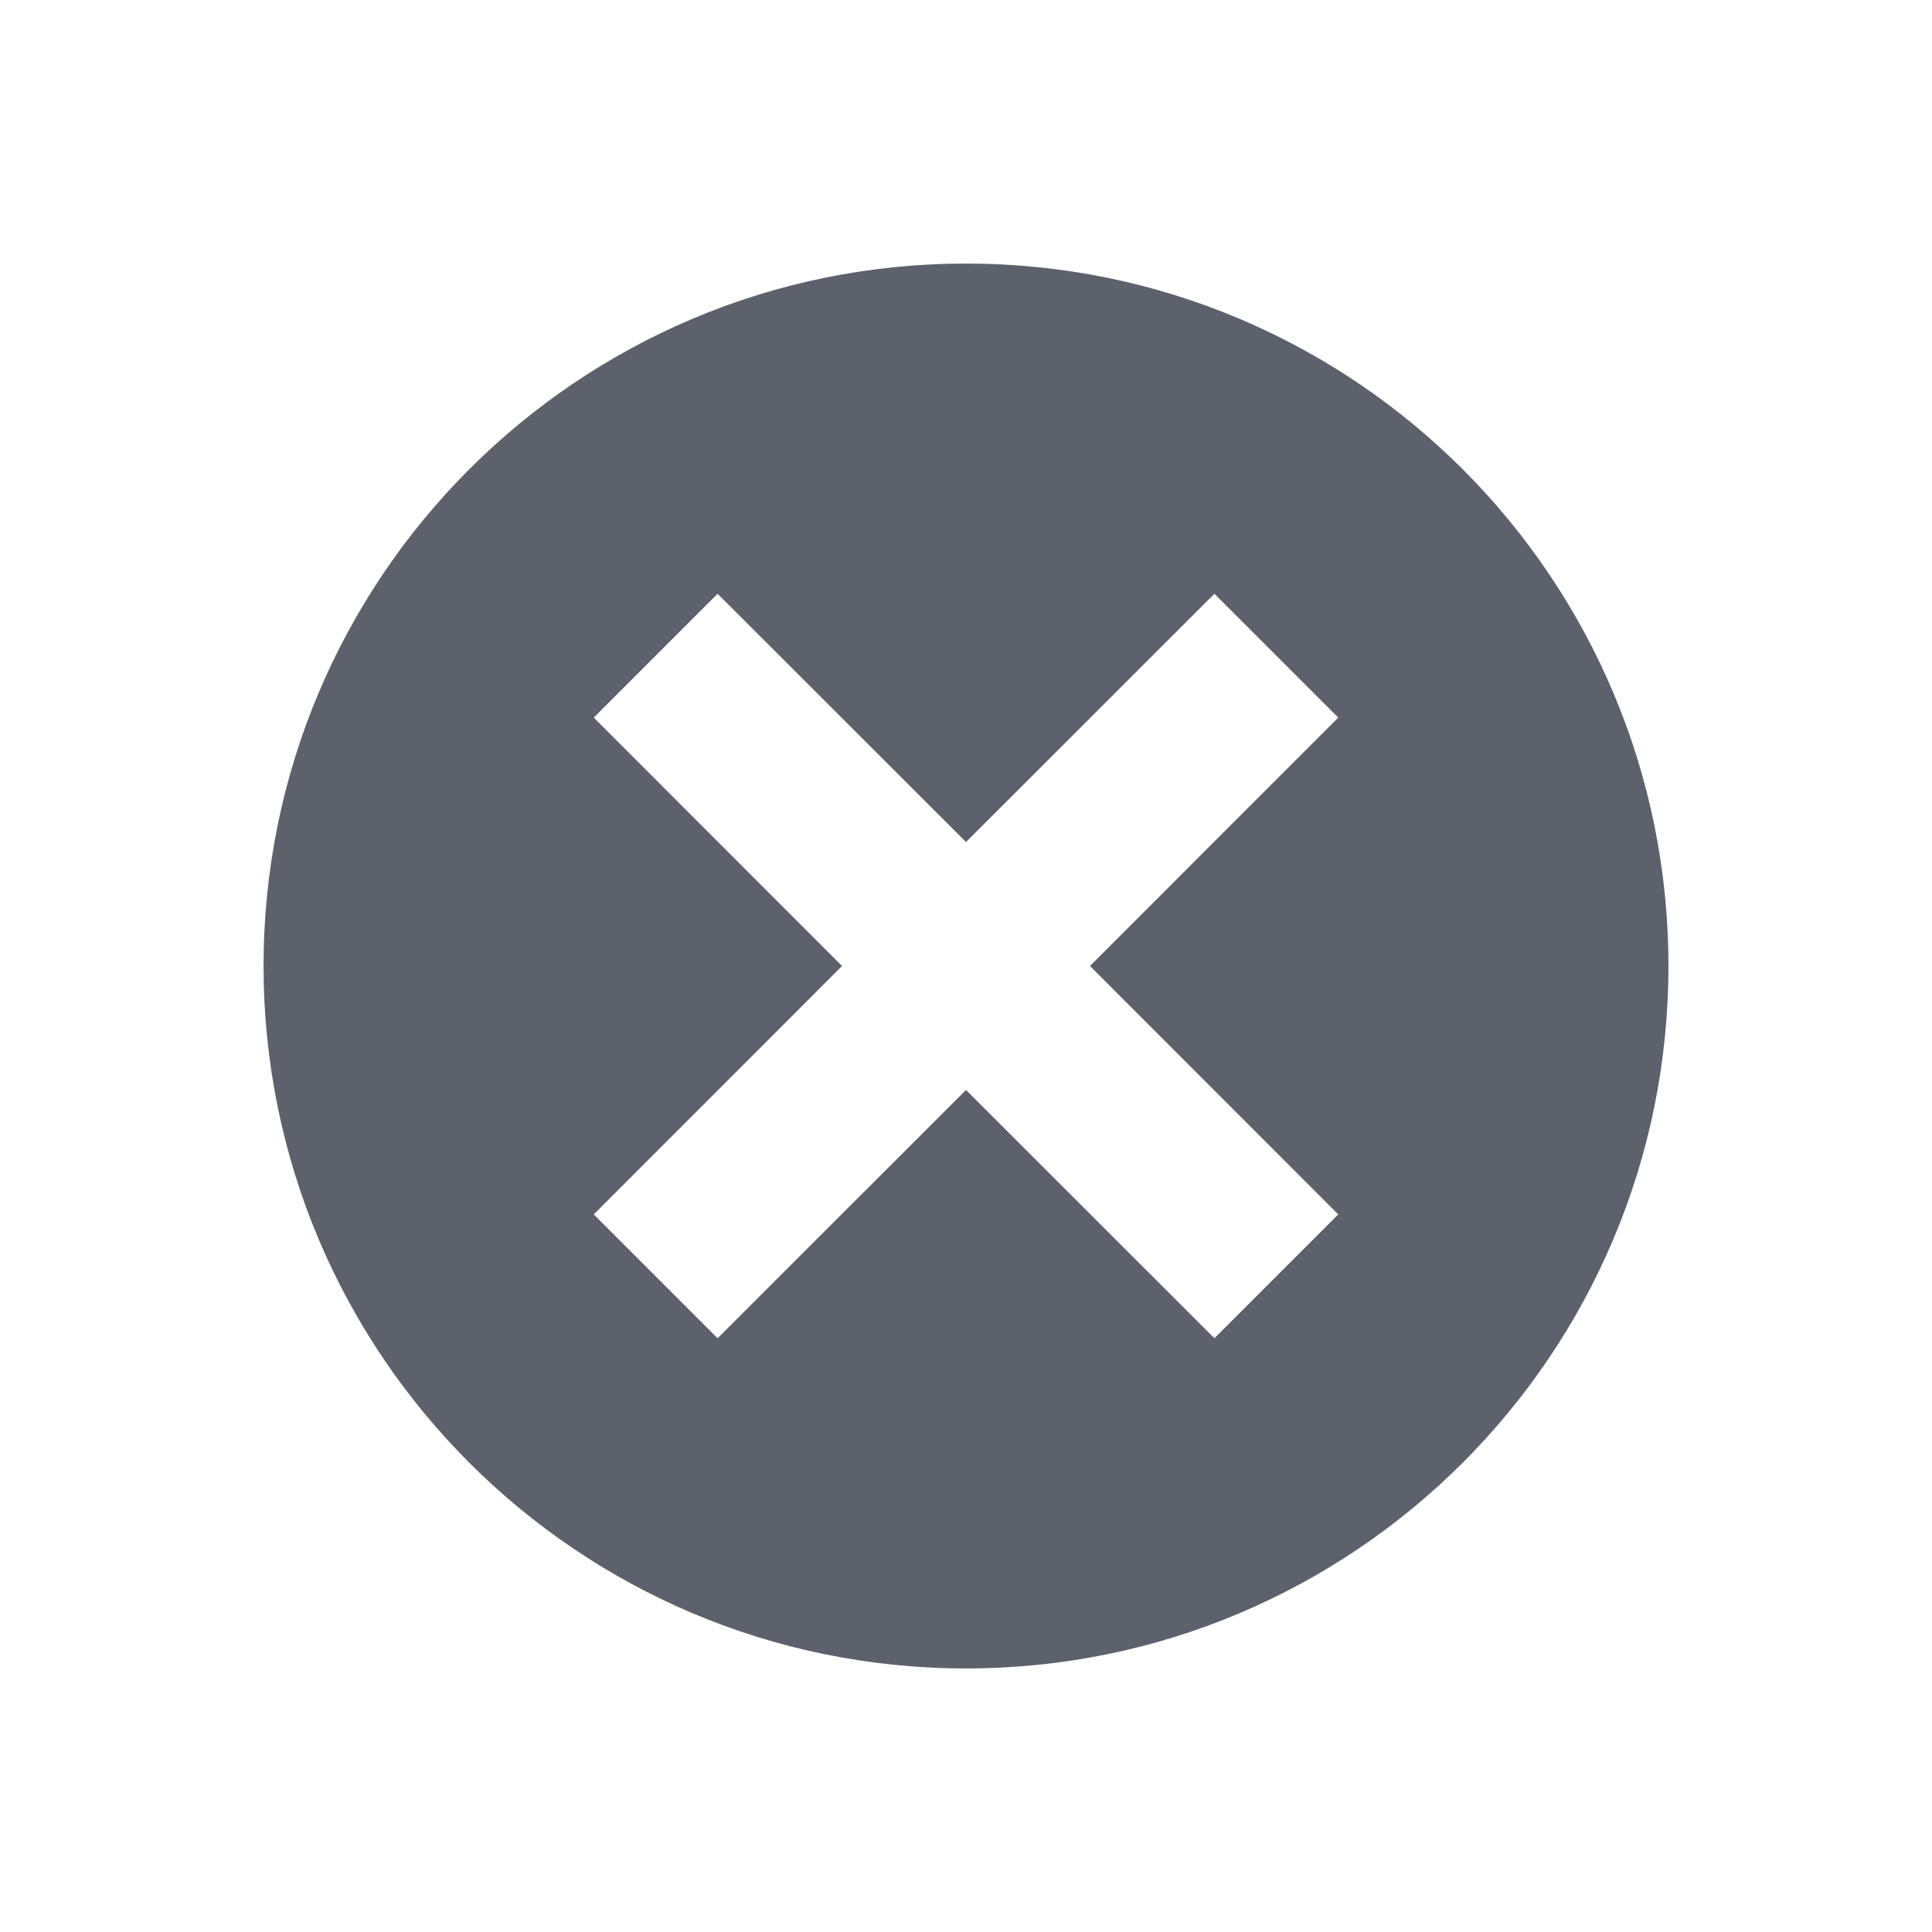 <?xml version="1.0" encoding="UTF-8"?>
<svg xmlns="http://www.w3.org/2000/svg" xmlns:xlink="http://www.w3.org/1999/xlink" width="12pt" height="12pt" viewBox="0 0 12 12" version="1.1">
<g id="surface1">
<path style=" stroke:none;fill-rule:nonzero;fill:rgb(36.078%,38.039%,42.353%);fill-opacity:1;" d="M 6 1.637 C 3.59 1.637 1.637 3.59 1.637 6 C 1.637 8.41 3.59 10.363 6 10.363 C 8.41 10.363 10.363 8.41 10.363 6 C 10.363 3.59 8.41 1.637 6 1.637 Z M 4.457 3.688 L 6 5.23 L 7.543 3.688 L 8.312 4.457 L 6.77 6 L 8.312 7.543 L 7.543 8.312 L 6 6.77 L 4.457 8.312 L 3.688 7.543 L 5.23 6 L 3.688 4.457 Z M 4.457 3.688 "/>
</g>
</svg>
